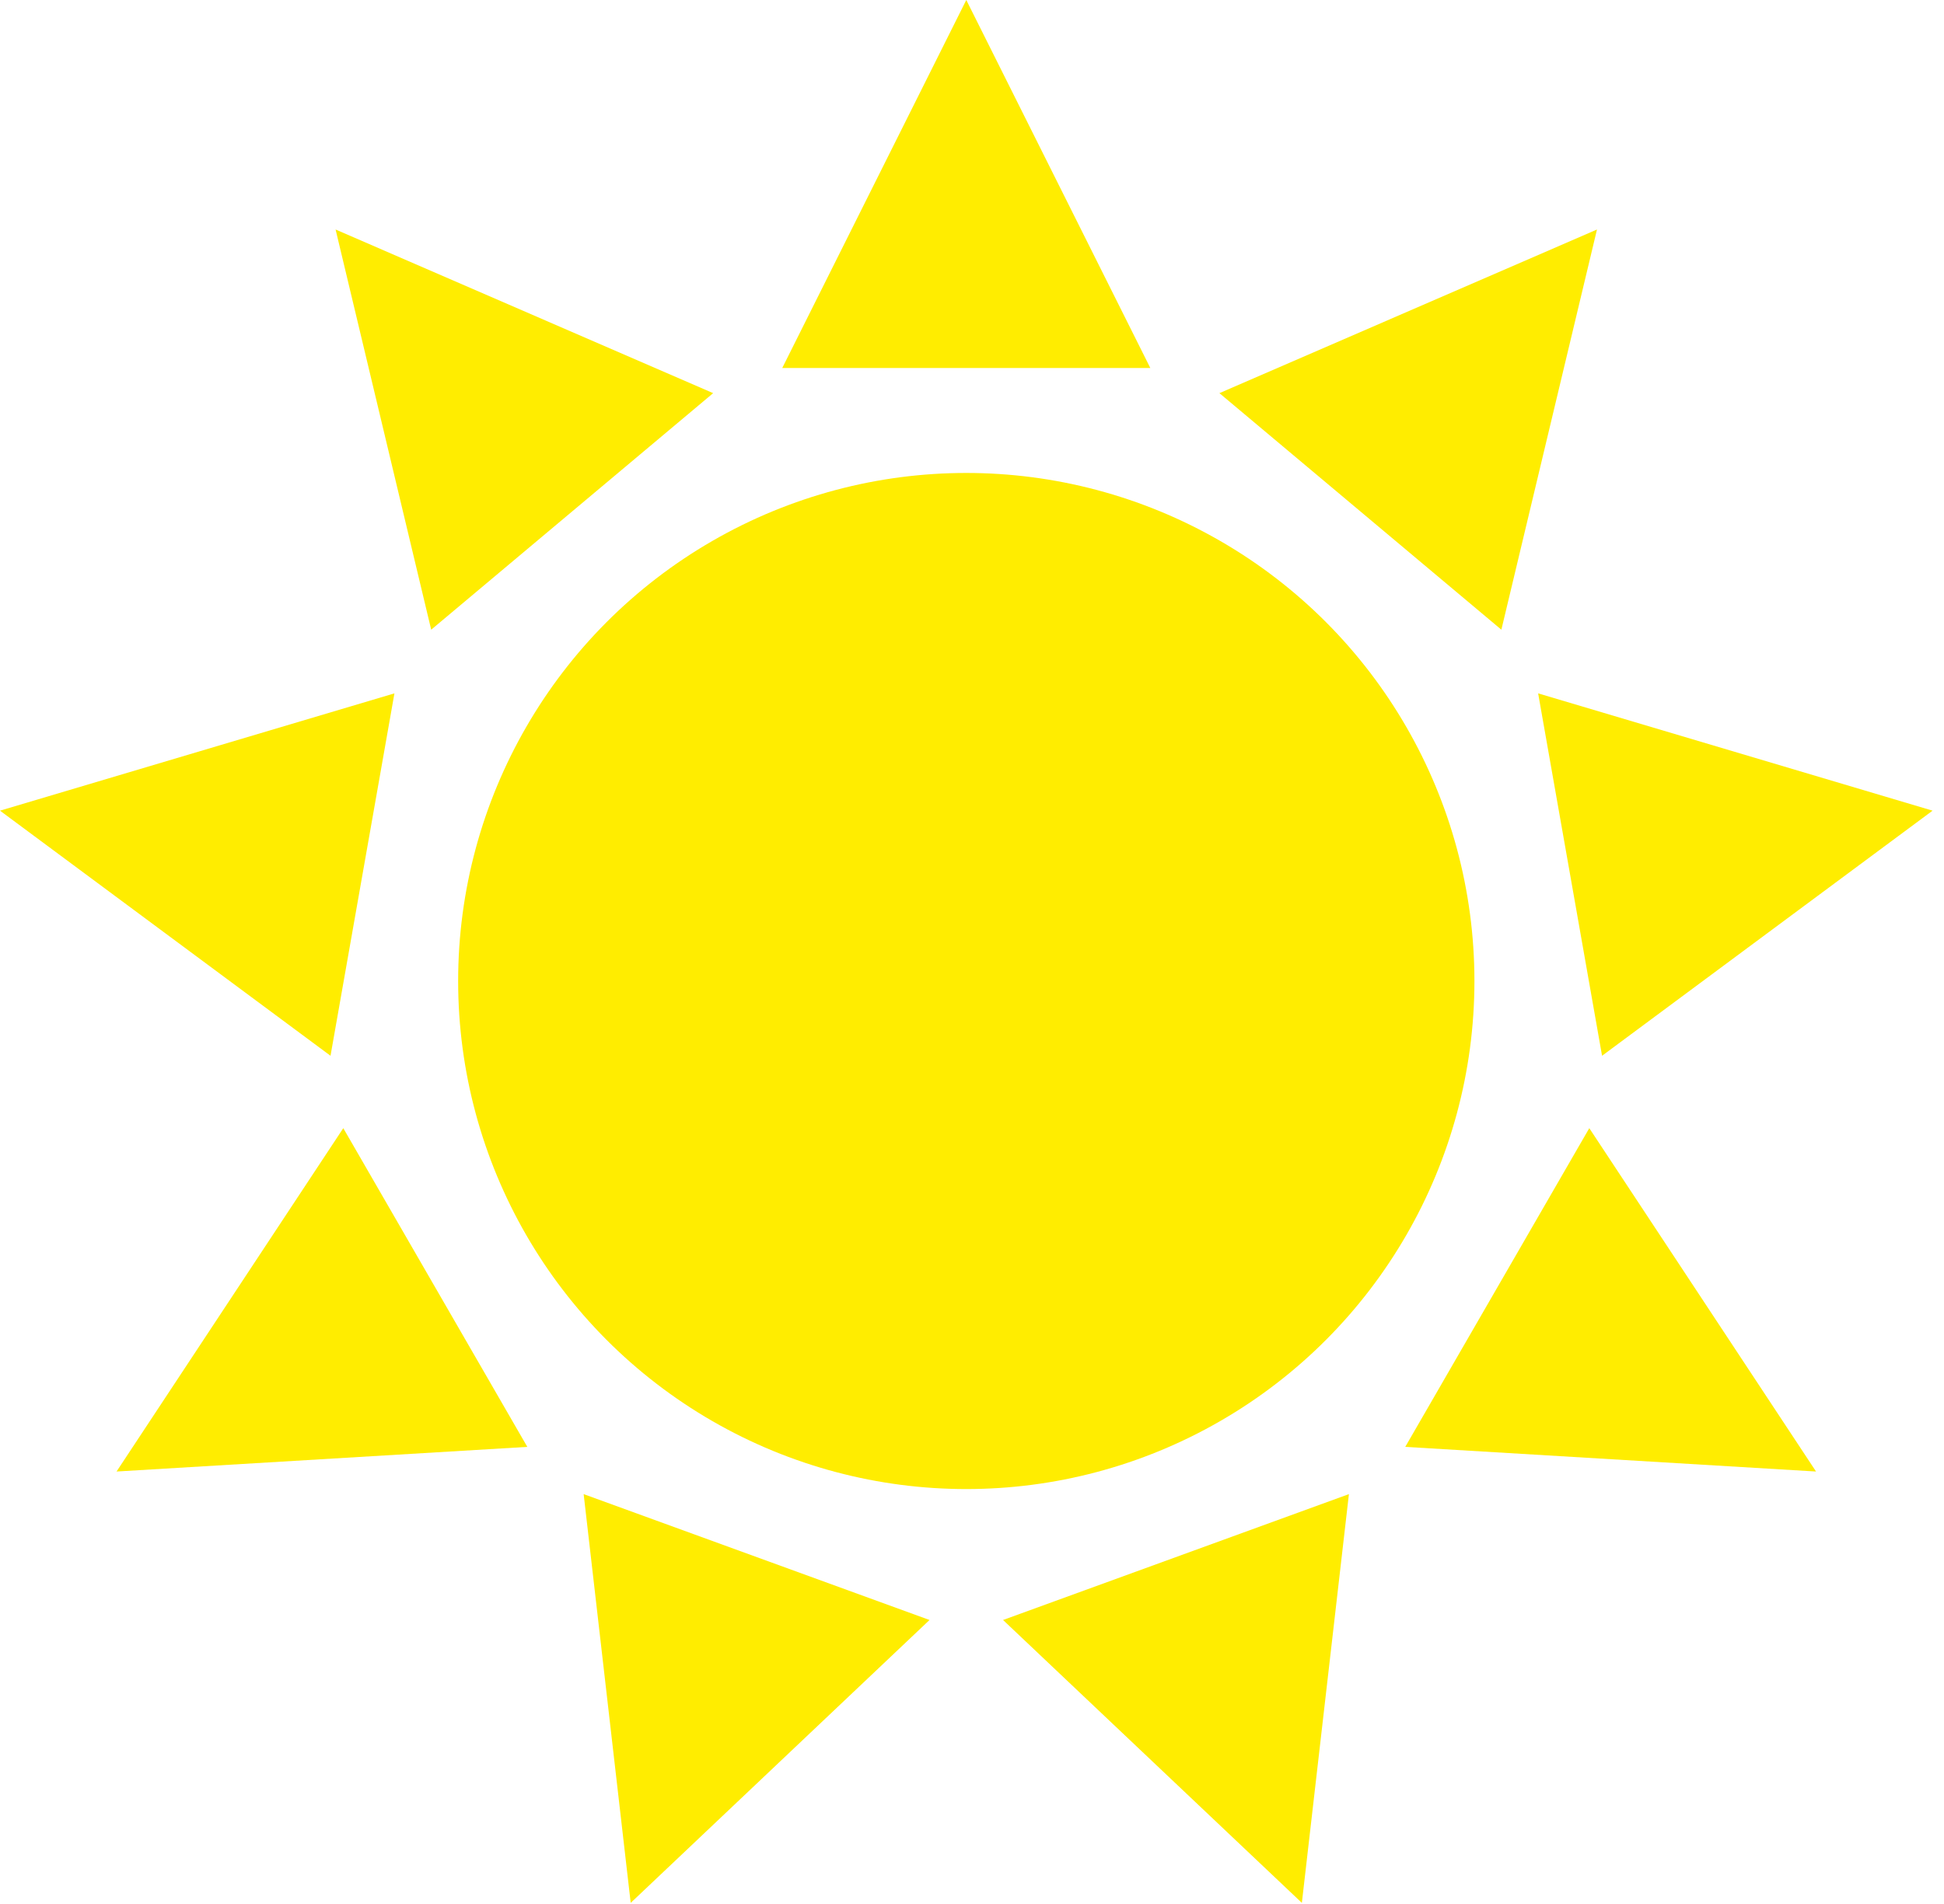 <?xml version="1.0" encoding="UTF-8" standalone="no"?><!DOCTYPE svg PUBLIC "-//W3C//DTD SVG 1.1//EN" "http://www.w3.org/Graphics/SVG/1.1/DTD/svg11.dtd"><svg width="100%" height="100%" viewBox="0 0 146 143" version="1.1" xmlns="http://www.w3.org/2000/svg" xmlns:xlink="http://www.w3.org/1999/xlink" xml:space="preserve" xmlns:serif="http://www.serif.com/" style="fill-rule:evenodd;clip-rule:evenodd;stroke-linejoin:round;stroke-miterlimit:2;"><g><circle cx="72.571" cy="73.69" r="38.163" style="fill:#ffed00;"/><path d="M72.571,0l13.821,27.643l-27.643,0l13.822,-27.643Z" style="fill:#ffed00;"/><path d="M25.204,17.24l28.356,12.292l-21.176,17.768l-7.18,-30.06Z" style="fill:#ffed00;"/><path d="M0,60.894l29.623,-8.811l-4.8,27.223l-24.823,-18.412Z" style="fill:#ffed00;"/><path d="M8.753,110.535l17.029,-25.791l13.821,23.94l-30.85,1.851Z" style="fill:#ffed00;"/><path d="M47.367,142.937l-3.533,-30.704l25.976,9.455l-22.443,21.249Z" style="fill:#ffed00;"/><path d="M97.774,142.937l-22.442,-21.249l25.976,-9.455l-3.534,30.704Z" style="fill:#ffed00;"/><path d="M136.389,110.535l-30.851,-1.851l13.822,-23.94l17.029,25.791Z" style="fill:#ffed00;"/><path d="M145.142,60.894l-24.823,18.412l-4.801,-27.223l29.624,8.811Z" style="fill:#ffed00;"/><path d="M119.938,17.24l-7.181,30.06l-21.175,-17.768l28.356,-12.292Z" style="fill:#ffed00;"/></g></svg>